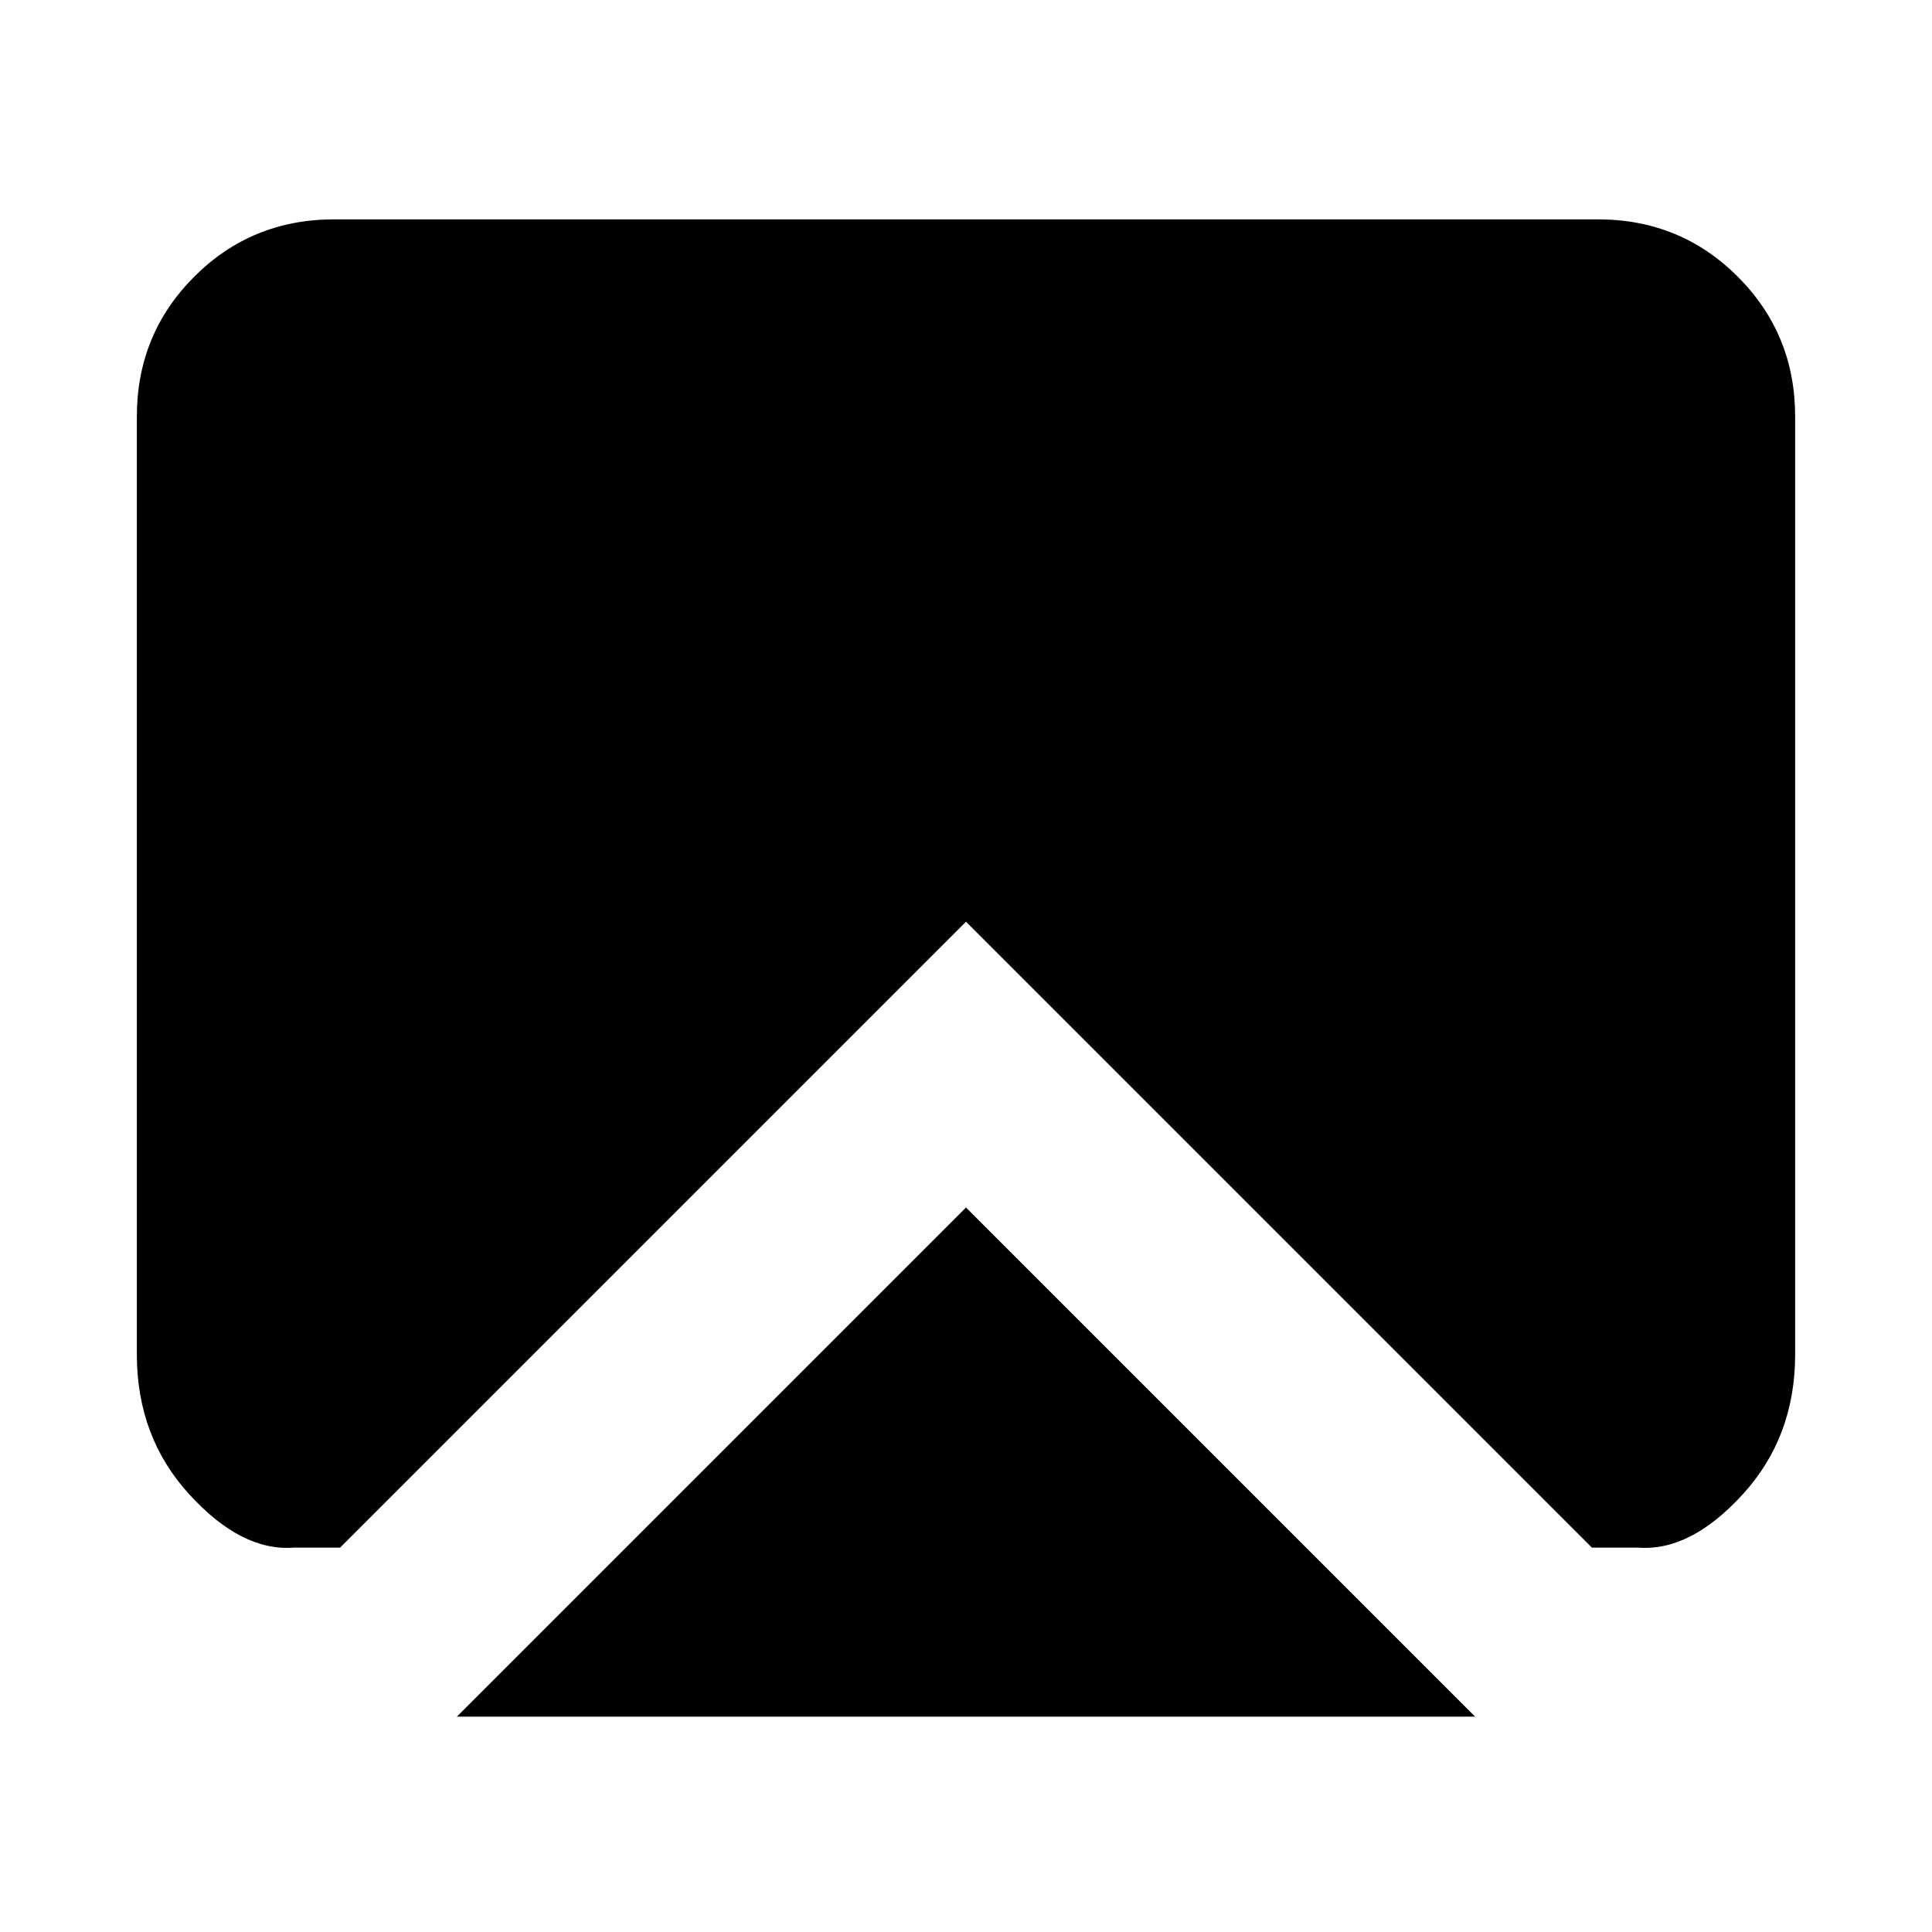 <svg xmlns="http://www.w3.org/2000/svg" height="24" width="24"><path d="M12 15 18.325 21.325H5.675ZM3.65 19.225Q3 19.275 2.35 18.562Q1.7 17.85 1.7 16.825V5.175Q1.7 4.15 2.413 3.437Q3.125 2.725 4.15 2.725H19.85Q20.875 2.725 21.587 3.437Q22.3 4.15 22.3 5.175V16.825Q22.3 17.85 21.65 18.562Q21 19.275 20.35 19.225H19.775L12 11.45L4.225 19.225Z"/></svg>